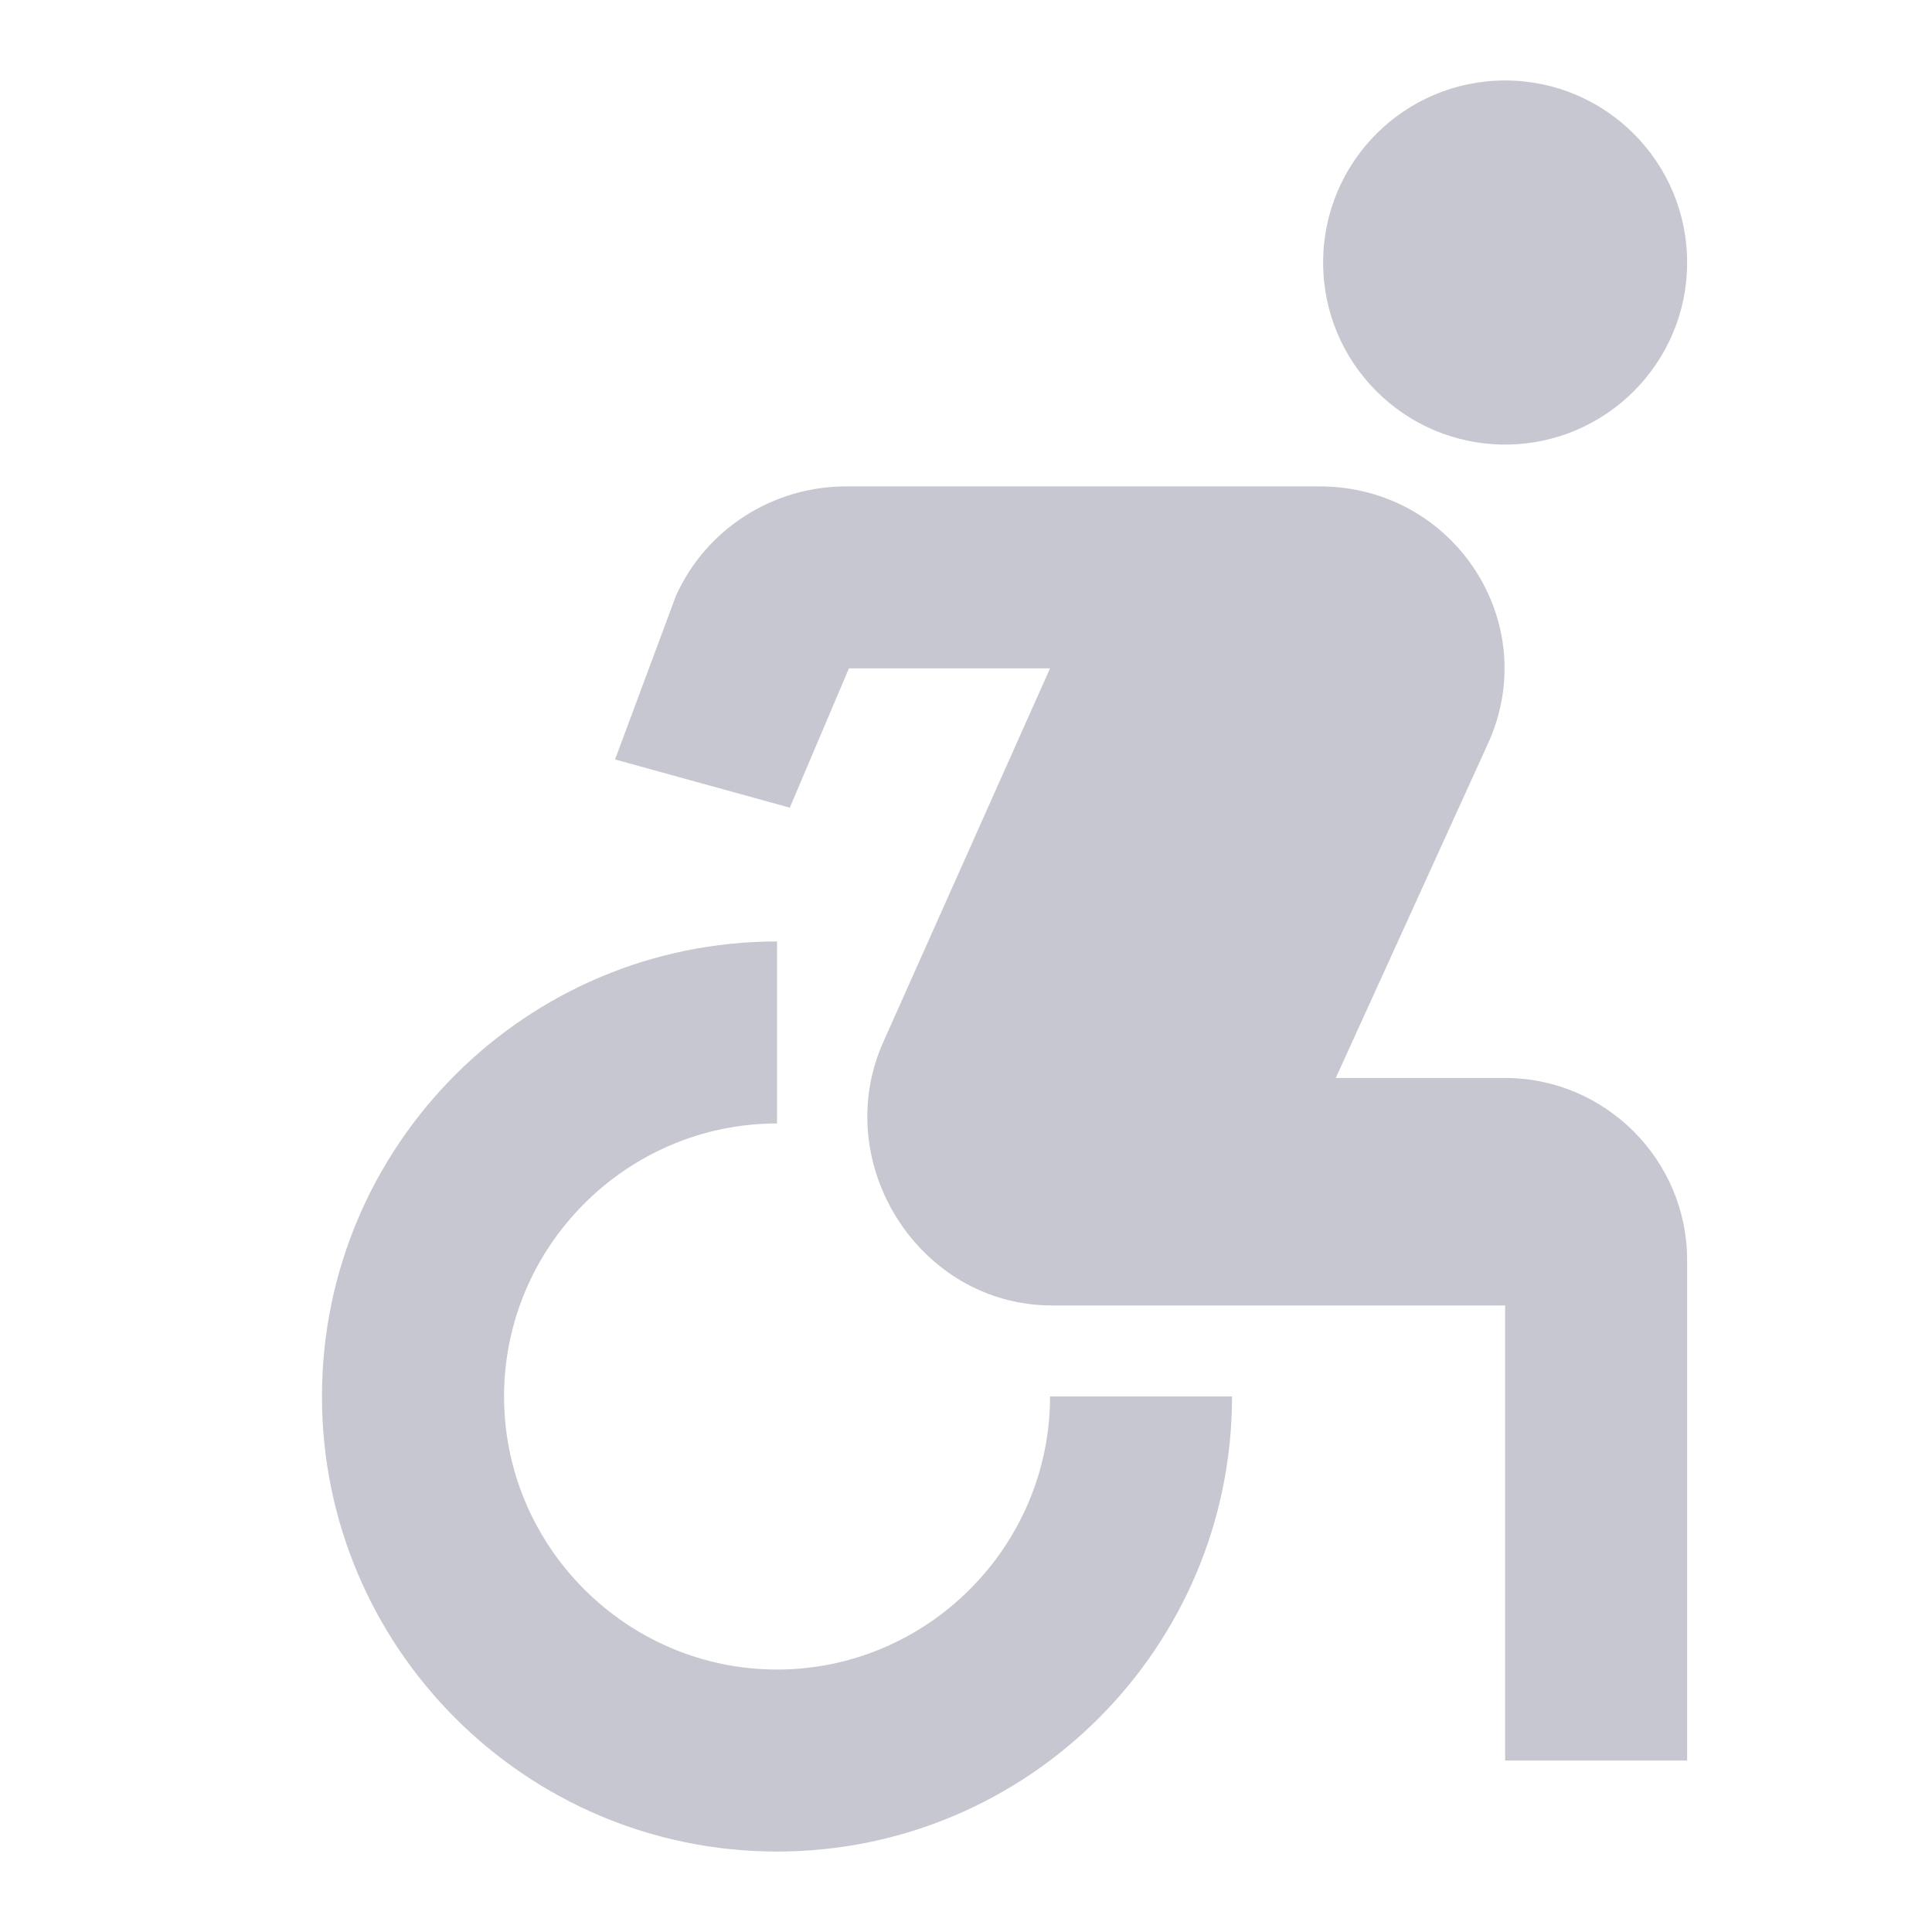 <svg width="20" height="20" viewBox="0 0 20 20" fill="none" xmlns="http://www.w3.org/2000/svg">
<path d="M15.581 4.602C16.621 4.602 17.465 3.758 17.465 2.718C17.465 1.677 16.621 0.833 15.581 0.833C14.54 0.833 13.697 1.677 13.697 2.718C13.697 3.758 14.54 4.602 15.581 4.602Z" fill="#C7C7D1"/>
<path d="M12.754 14.456H10.87C10.87 16.011 9.598 17.283 8.044 17.283C6.489 17.283 5.218 16.011 5.218 14.456C5.218 12.902 6.489 11.63 8.044 11.63V9.746C5.444 9.746 3.333 11.856 3.333 14.456C3.333 17.056 5.444 19.167 8.044 19.167C10.644 19.167 12.754 17.056 12.754 14.456ZM15.581 11.159H13.828L15.402 7.701C15.976 6.448 15.053 5.035 13.659 5.035H8.76C7.997 5.035 7.309 5.478 6.998 6.166L6.367 7.862L8.176 8.361L8.788 6.919H10.87L9.146 10.782C8.581 12.035 9.514 13.514 10.889 13.514H15.581V18.225H17.465V13.043C17.465 12.007 16.617 11.159 15.581 11.159Z" fill="#C7C7D1"/>
</svg>
